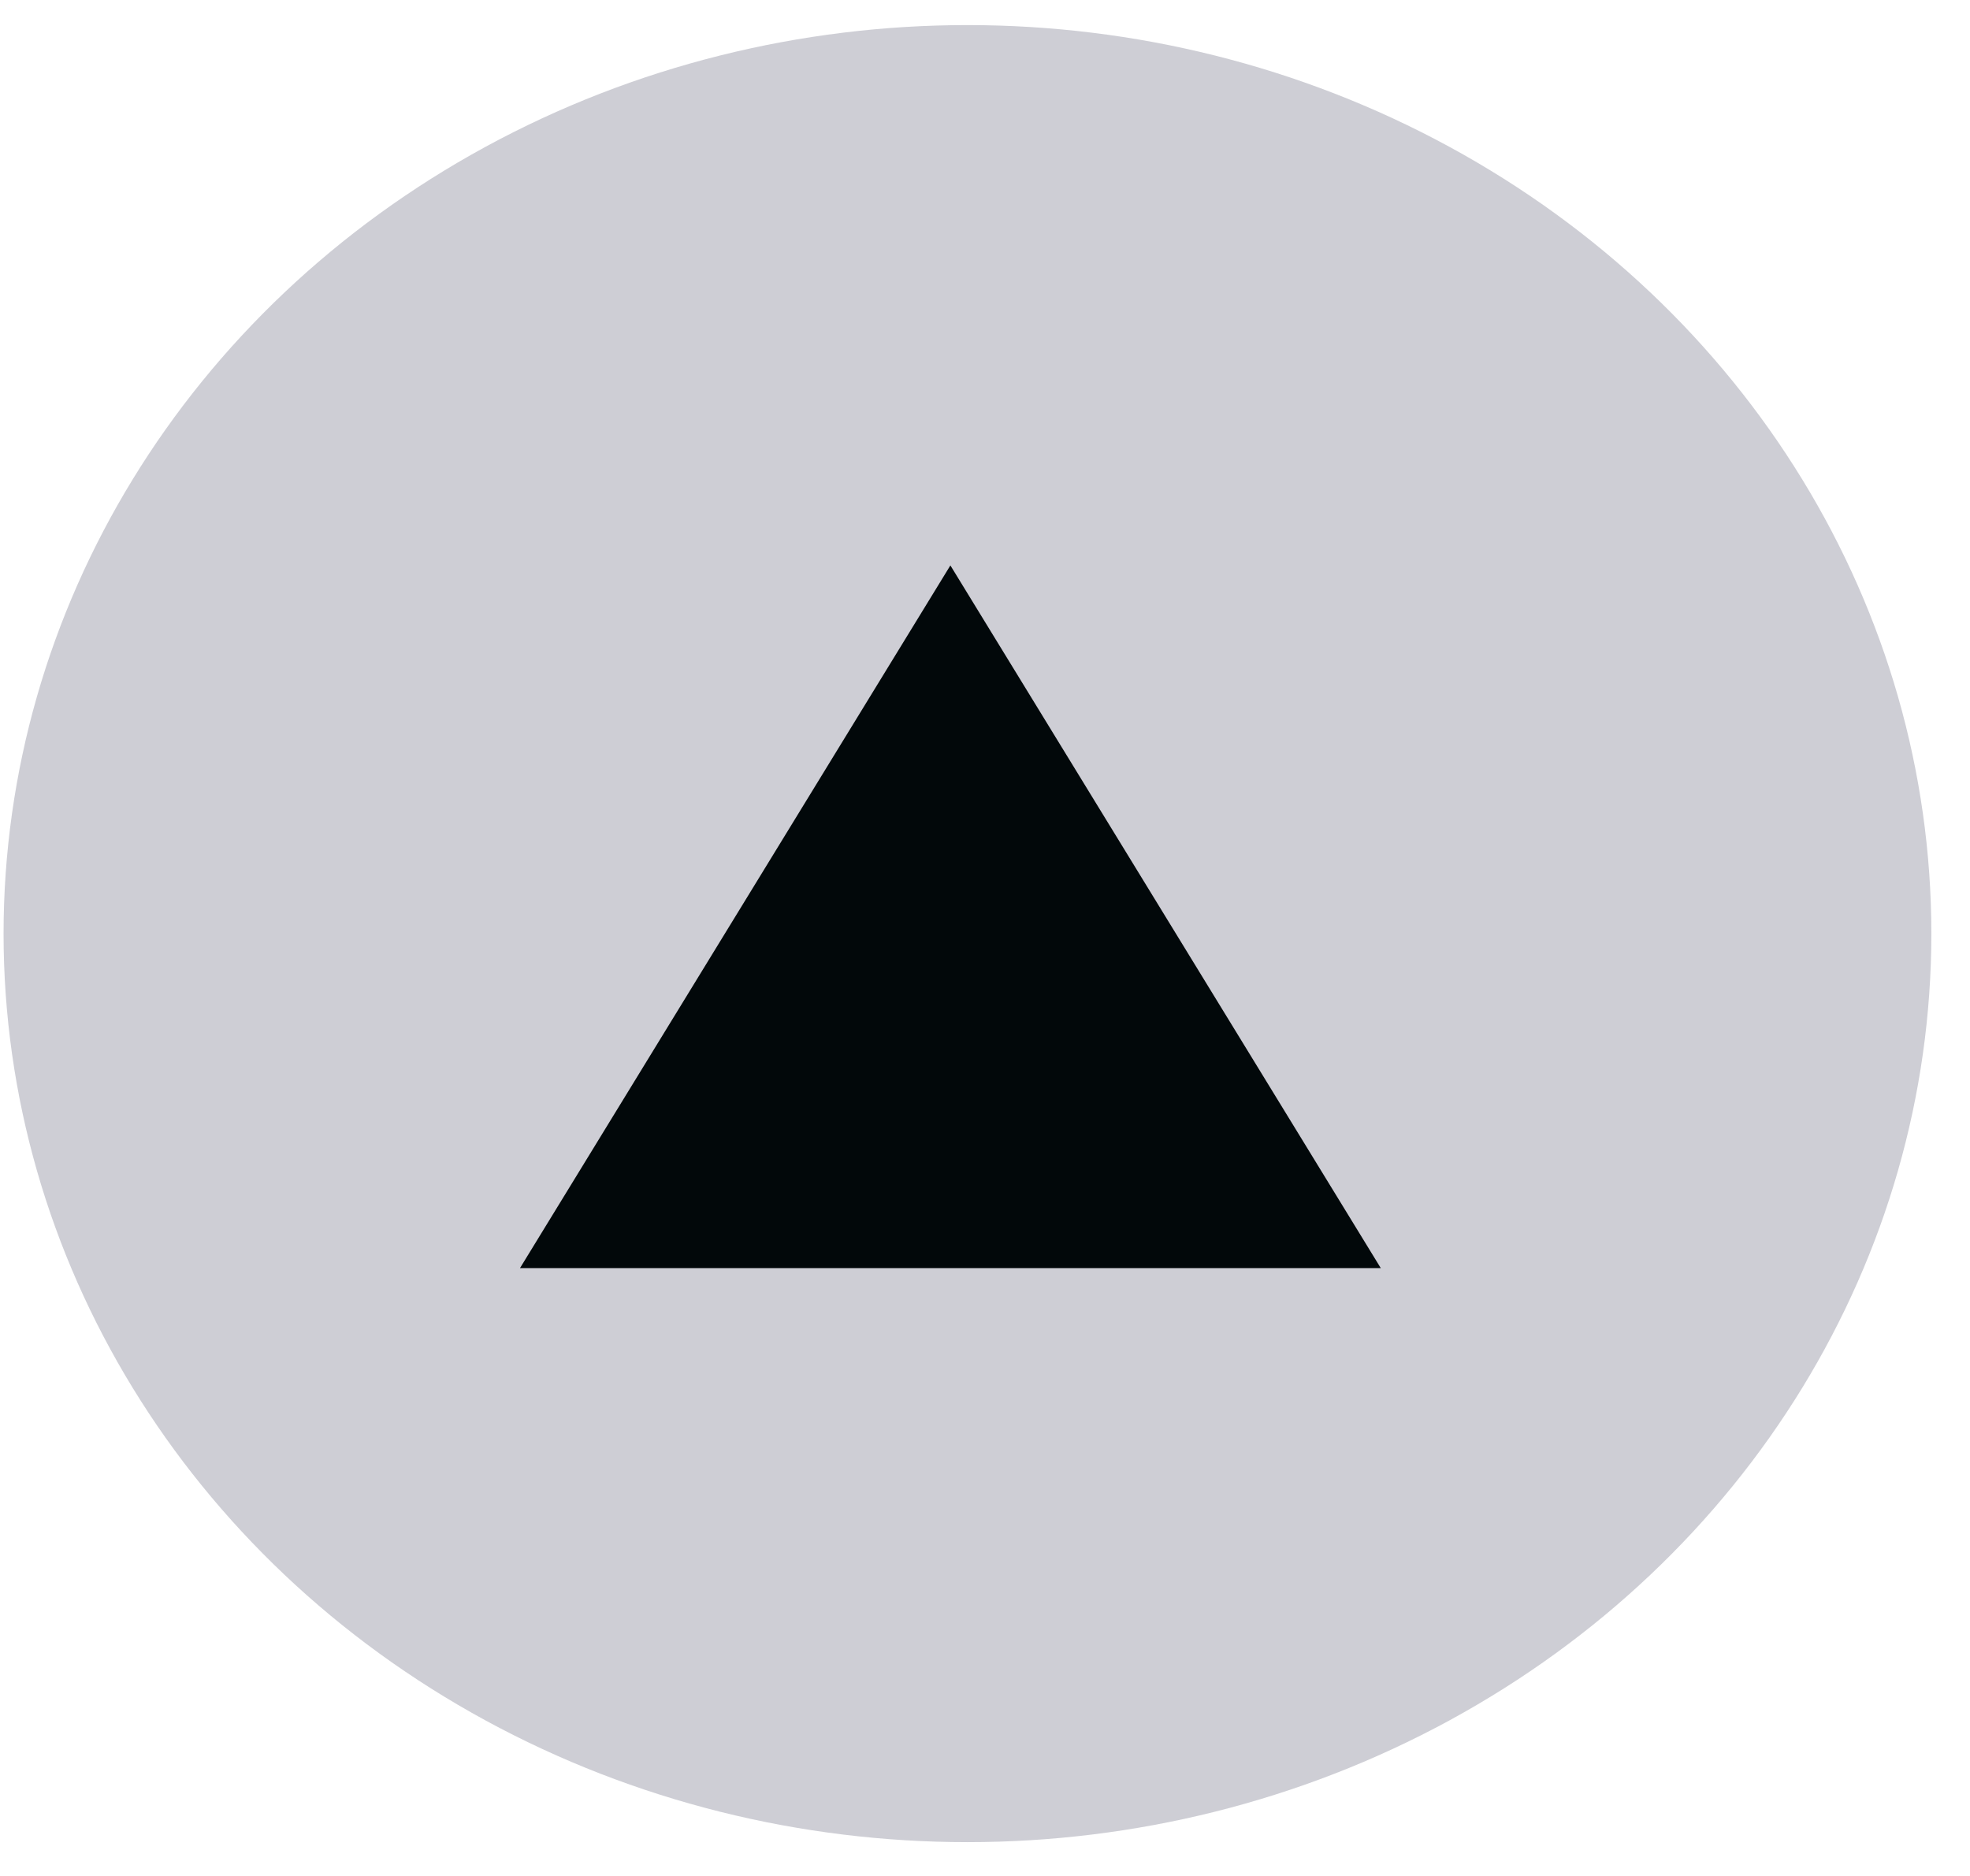  <svg
        width="42"
        height="40"
        viewBox="0 0 42 40"
        fill="none"
        xmlns="http://www.w3.org/2000/svg"
      >
        <ellipse
          cx="20.626"
          cy="19.907"
          rx="20.55"
          ry="19.372"
          fill="#CECED5"
        />
        <path
          d="M20.262 12.056L29.438 27.039H11.086L20.262 12.056Z"
          fill="#02080A"
        />
      </svg>